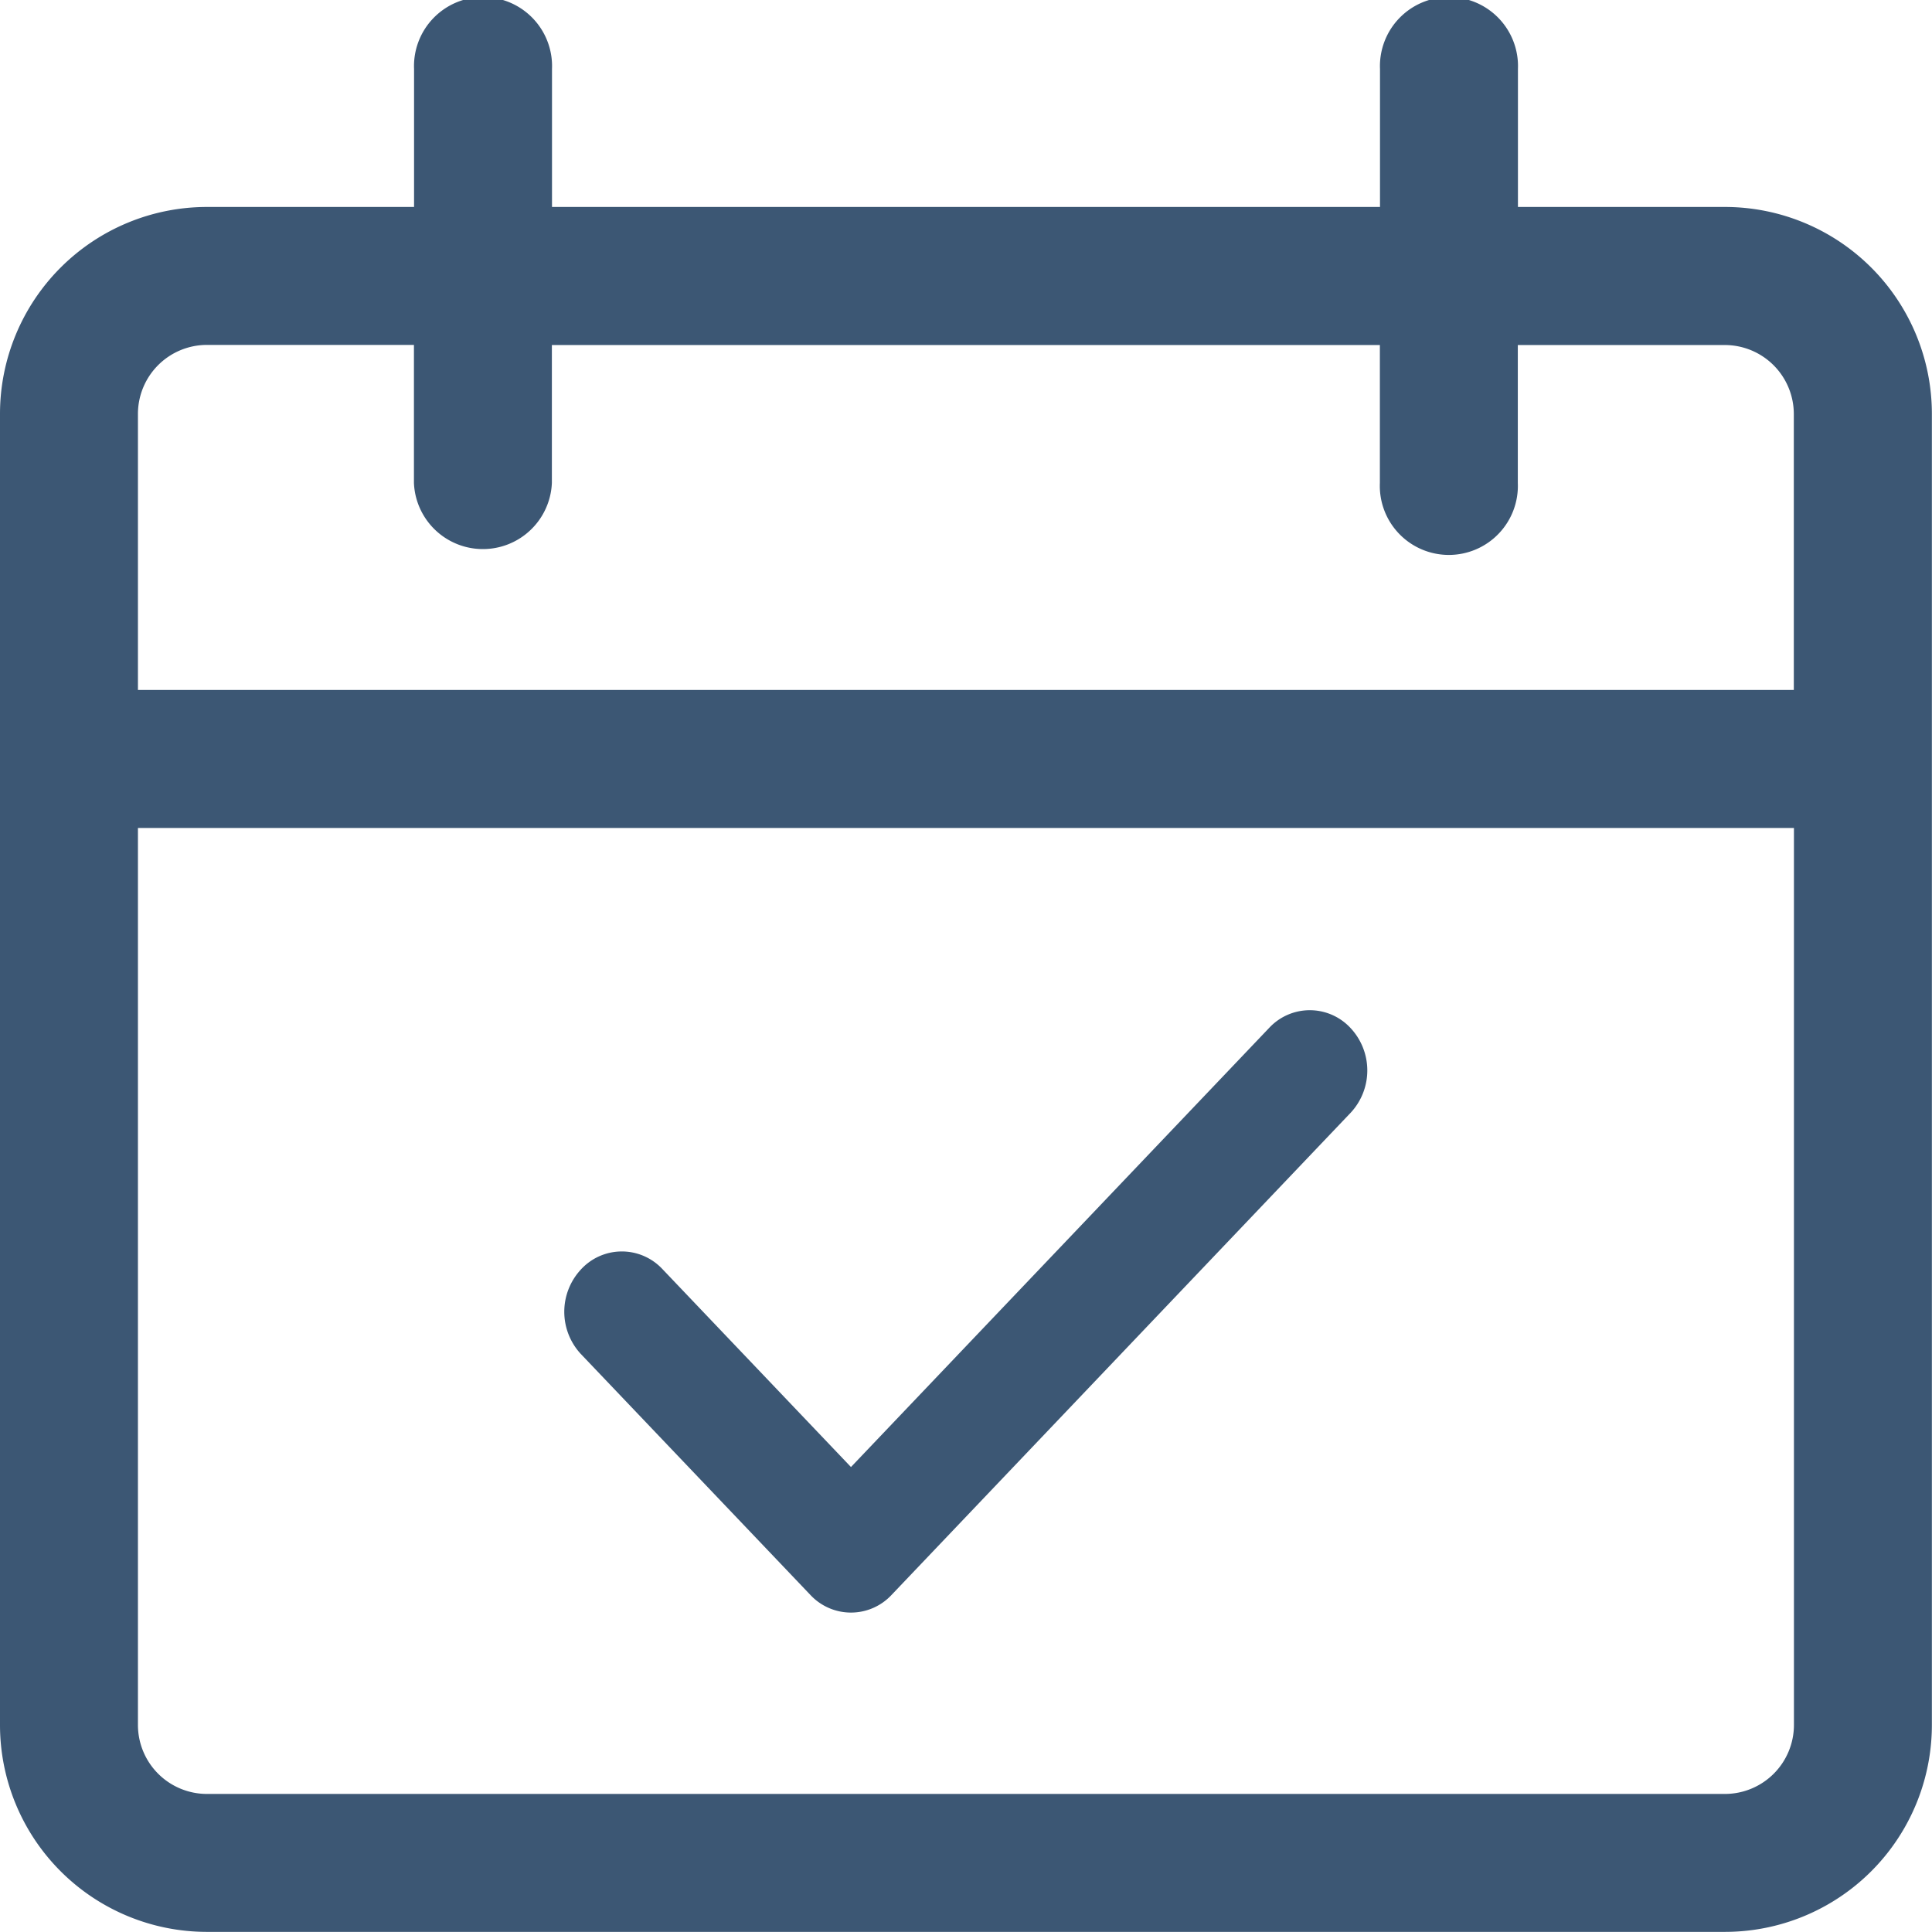<svg id="date" xmlns="http://www.w3.org/2000/svg" width="15.561" height="15.561" viewBox="0 0 15.561 15.561">
    <g id="Group_3221" data-name="Group 3221">
      <g id="Group_3220" data-name="Group 3220">
        <path id="Path_1256" data-name="Path 1256" d="M13.893,1.667H12.226V.556a.556.556,0,1,0-1.111,0V1.667H4.446V.556a.556.556,0,1,0-1.111,0V1.667H1.667A1.667,1.667,0,0,0,0,3.334V13.893a1.667,1.667,0,0,0,1.667,1.667H13.893a1.667,1.667,0,0,0,1.667-1.667V3.334A1.667,1.667,0,0,0,13.893,1.667Zm.556,12.226a.556.556,0,0,1-.556.556H1.667a.556.556,0,0,1-.556-.556V6.669H14.449Zm0-8.336H1.111V3.334a.556.556,0,0,1,.556-.556H3.334V3.89a.556.556,0,0,0,1.111,0V2.779h6.669V3.89a.556.556,0,1,0,1.111,0V2.779h1.667a.556.556,0,0,1,.556.556V5.557Z" fill="#3c5774"/>
      </g>
    </g>
    <g id="Group_3223" data-name="Group 3223" transform="translate(4.547 8.137)">
      <g id="Group_3222" data-name="Group 3222">
        <path id="Path_1257" data-name="Path 1257" d="M126,239.279a.447.447,0,0,0-.643,0l-3.374,3.543-1.524-1.6a.447.447,0,0,0-.654.012.5.5,0,0,0,0,.675l1.851,1.943a.447.447,0,0,0,.654,0l3.7-3.886A.5.5,0,0,0,126,239.279Z" transform="translate(-119.676 -239.143)" fill="#3c5774"/>
      </g>
    </g>
  </svg>
  